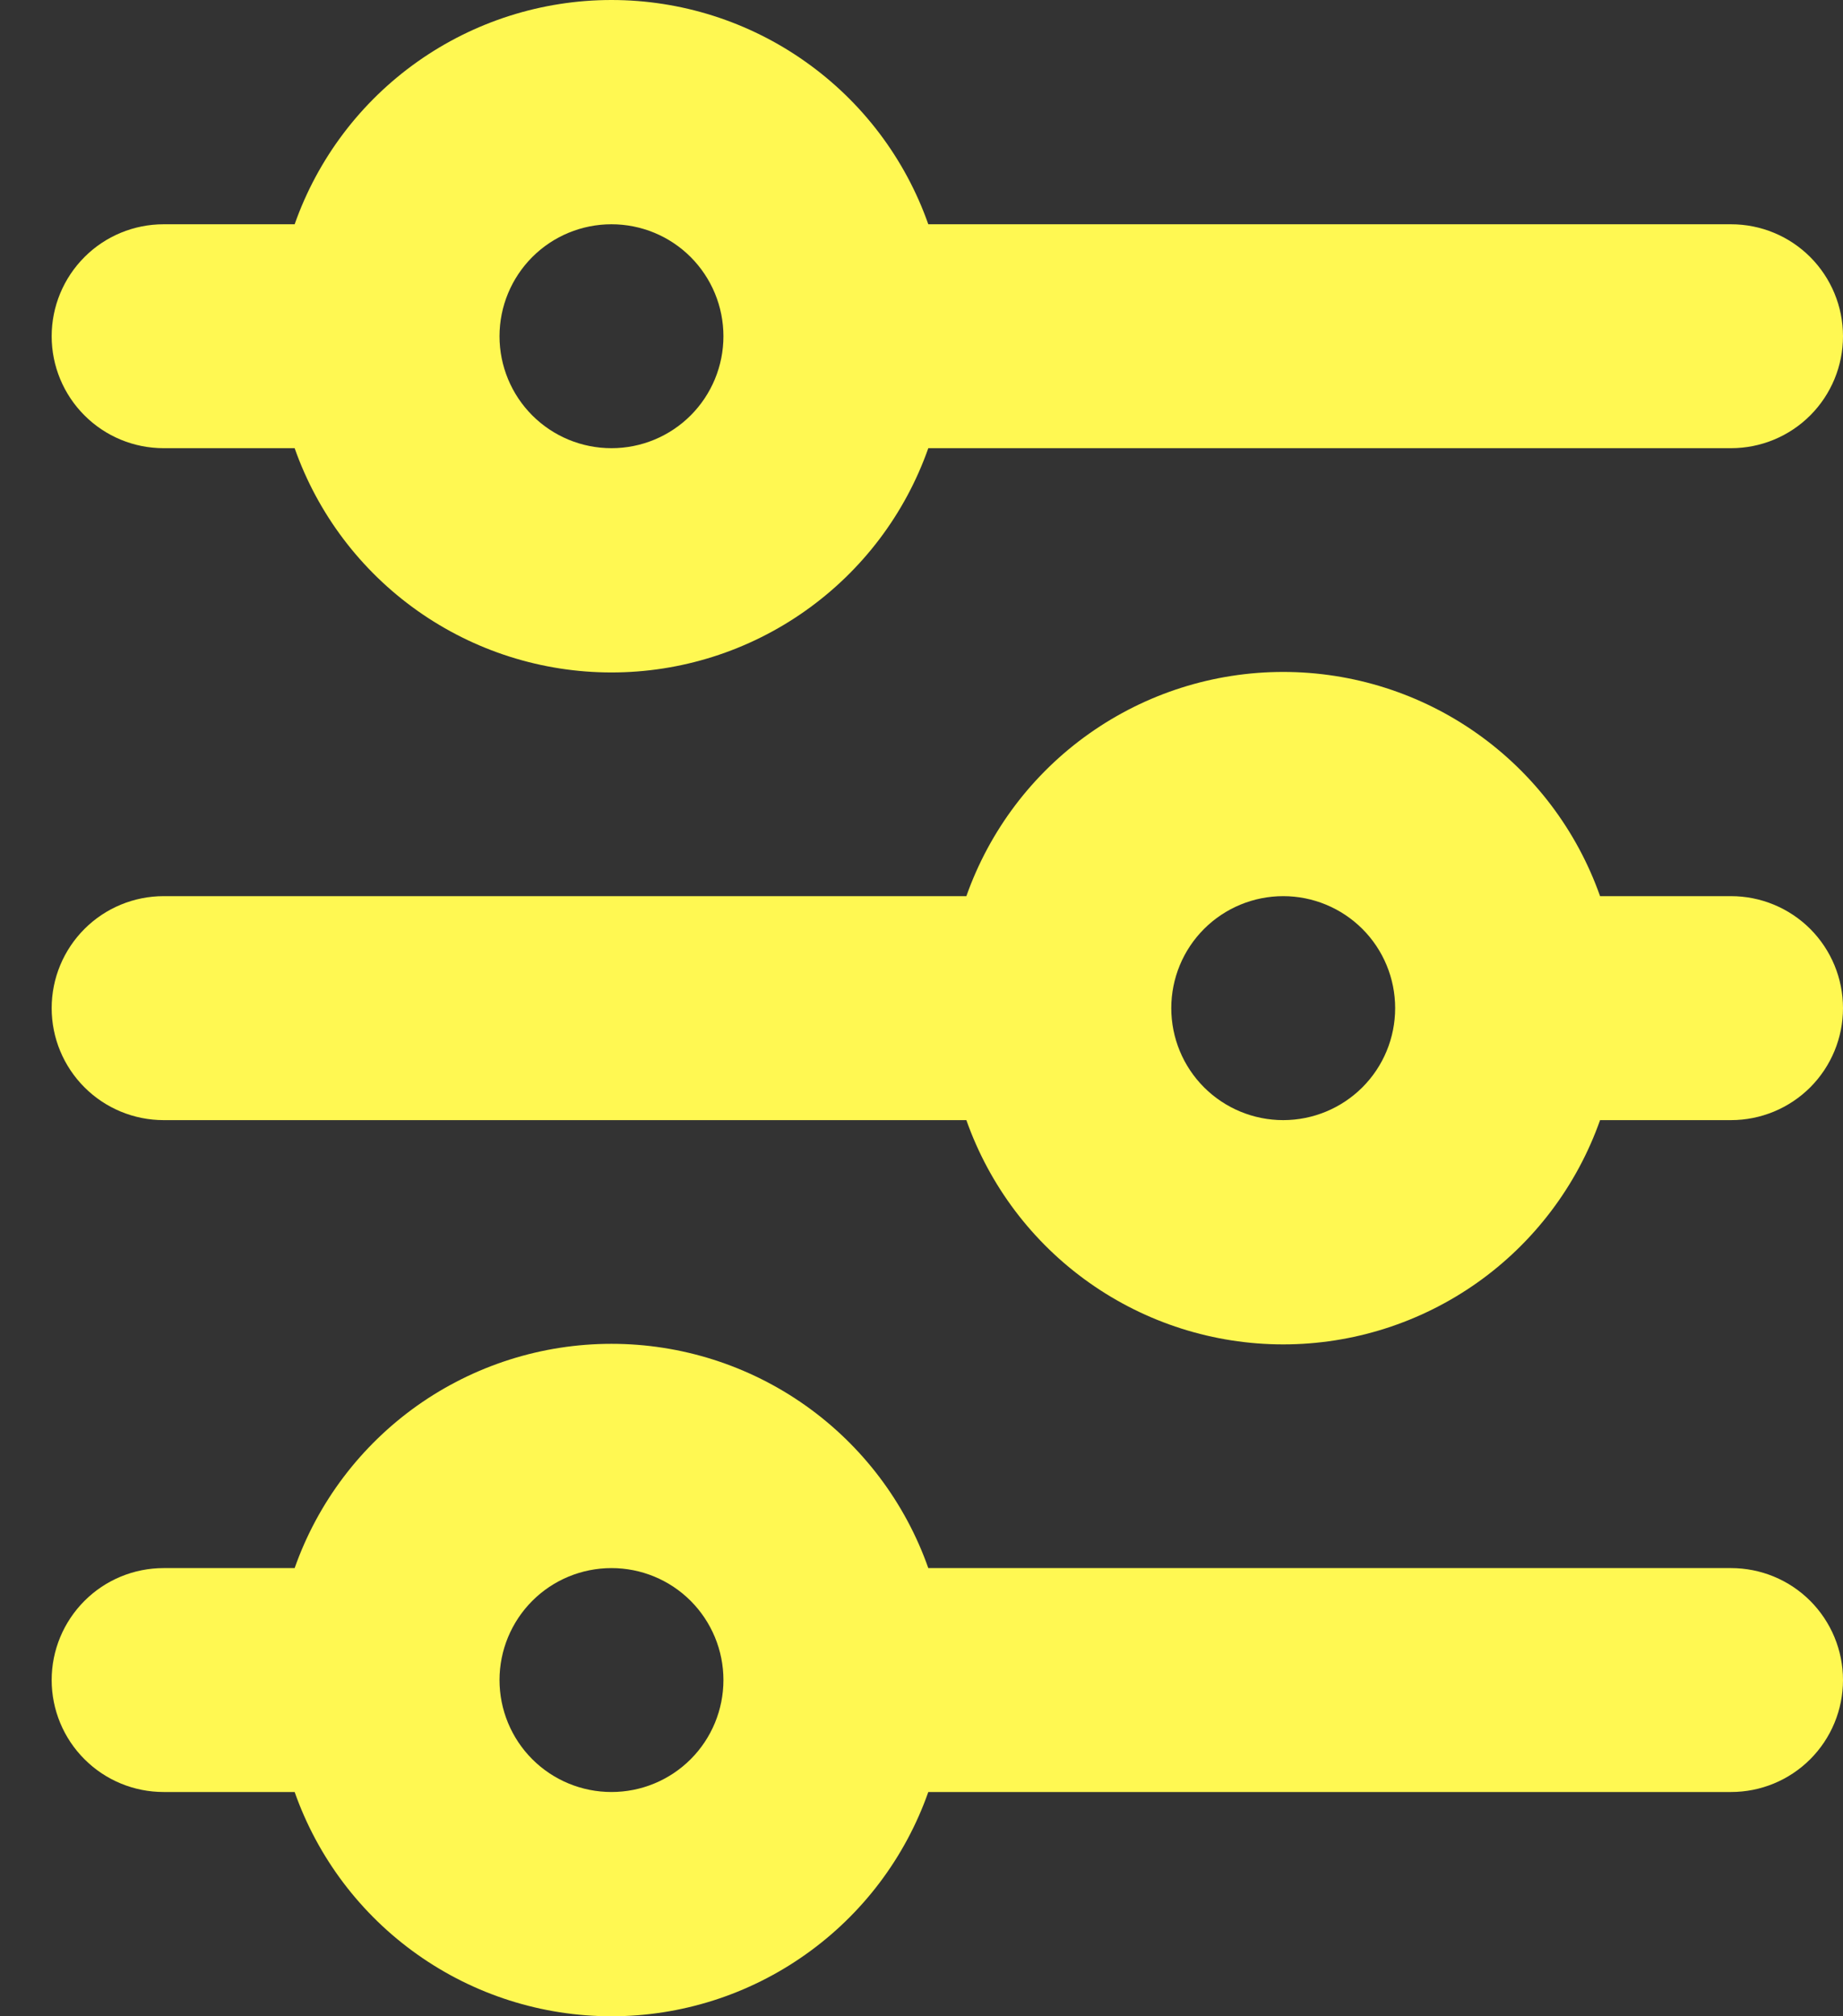 <svg width="32" height="35" viewBox="0 0 32 35" fill="none" xmlns="http://www.w3.org/2000/svg">
<rect x="0" y="0" width="32" height="35" fill="#333333" stroke="none"/>
<path d="M10.617 3.893C10.101 3.893 9.607 4.097 9.242 4.462C8.878 4.827 8.673 5.321 8.673 5.837C8.673 6.352 8.878 6.847 9.242 7.211C9.607 7.576 10.101 7.78 10.617 7.78C11.133 7.78 11.627 7.576 11.992 7.211C12.356 6.847 12.561 6.352 12.561 5.837C12.561 5.321 12.356 4.827 11.992 4.462C11.627 4.097 11.133 3.893 10.617 3.893ZM5.116 3.893C5.517 2.754 6.262 1.769 7.247 1.072C8.233 0.374 9.41 0 10.617 0C11.824 0 13.001 0.374 13.986 1.072C14.972 1.769 15.717 2.754 16.118 3.893H30.056C30.572 3.893 31.066 4.097 31.431 4.462C31.795 4.827 32 5.321 32 5.837C32 6.352 31.795 6.847 31.431 7.211C31.066 7.576 30.572 7.78 30.056 7.78H16.118C15.717 8.919 14.972 9.904 13.986 10.601C13.001 11.299 11.824 11.673 10.617 11.673C9.41 11.673 8.233 11.299 7.247 10.601C6.262 9.904 5.517 8.919 5.116 7.78H2.841C2.326 7.78 1.831 7.576 1.467 7.211C1.102 6.847 0.897 6.352 0.897 5.837C0.897 5.321 1.102 4.827 1.467 4.462C1.831 4.097 2.326 3.893 2.841 3.893H5.116ZM22.28 15.556C21.765 15.556 21.27 15.761 20.906 16.125C20.541 16.49 20.337 16.984 20.337 17.5C20.337 18.016 20.541 18.51 20.906 18.875C21.27 19.239 21.765 19.444 22.28 19.444C22.796 19.444 23.29 19.239 23.655 18.875C24.02 18.51 24.224 18.016 24.224 17.5C24.224 16.984 24.02 16.49 23.655 16.125C23.29 15.761 22.796 15.556 22.28 15.556ZM16.779 15.556C17.181 14.418 17.925 13.432 18.911 12.735C19.896 12.038 21.073 11.664 22.28 11.664C23.487 11.664 24.665 12.038 25.65 12.735C26.635 13.432 27.38 14.418 27.782 15.556H30.056C30.572 15.556 31.066 15.761 31.431 16.125C31.795 16.49 32 16.984 32 17.5C32 18.016 31.795 18.51 31.431 18.875C31.066 19.239 30.572 19.444 30.056 19.444H27.782C27.38 20.582 26.635 21.568 25.65 22.265C24.665 22.962 23.487 23.337 22.28 23.337C21.073 23.337 19.896 22.962 18.911 22.265C17.925 21.568 17.181 20.582 16.779 19.444H2.841C2.326 19.444 1.831 19.239 1.467 18.875C1.102 18.51 0.897 18.016 0.897 17.5C0.897 16.984 1.102 16.49 1.467 16.125C1.831 15.761 2.326 15.556 2.841 15.556H16.779ZM10.617 27.22C10.101 27.22 9.607 27.424 9.242 27.789C8.878 28.154 8.673 28.648 8.673 29.163C8.673 29.679 8.878 30.174 9.242 30.538C9.607 30.903 10.101 31.107 10.617 31.107C11.133 31.107 11.627 30.903 11.992 30.538C12.356 30.174 12.561 29.679 12.561 29.163C12.561 28.648 12.356 28.154 11.992 27.789C11.627 27.424 11.133 27.22 10.617 27.22ZM5.116 27.22C5.517 26.081 6.262 25.096 7.247 24.398C8.233 23.701 9.41 23.327 10.617 23.327C11.824 23.327 13.001 23.701 13.986 24.398C14.972 25.096 15.717 26.081 16.118 27.22H30.056C30.572 27.22 31.066 27.424 31.431 27.789C31.795 28.154 32 28.648 32 29.163C32 29.679 31.795 30.174 31.431 30.538C31.066 30.903 30.572 31.107 30.056 31.107H16.118C15.717 32.246 14.972 33.231 13.986 33.928C13.001 34.626 11.824 35 10.617 35C9.41 35 8.233 34.626 7.247 33.928C6.262 33.231 5.517 32.246 5.116 31.107H2.841C2.326 31.107 1.831 30.903 1.467 30.538C1.102 30.174 0.897 29.679 0.897 29.163C0.897 28.648 1.102 28.154 1.467 27.789C1.831 27.424 2.326 27.22 2.841 27.22H5.116Z" fill="#FFF852"/>
</svg>
